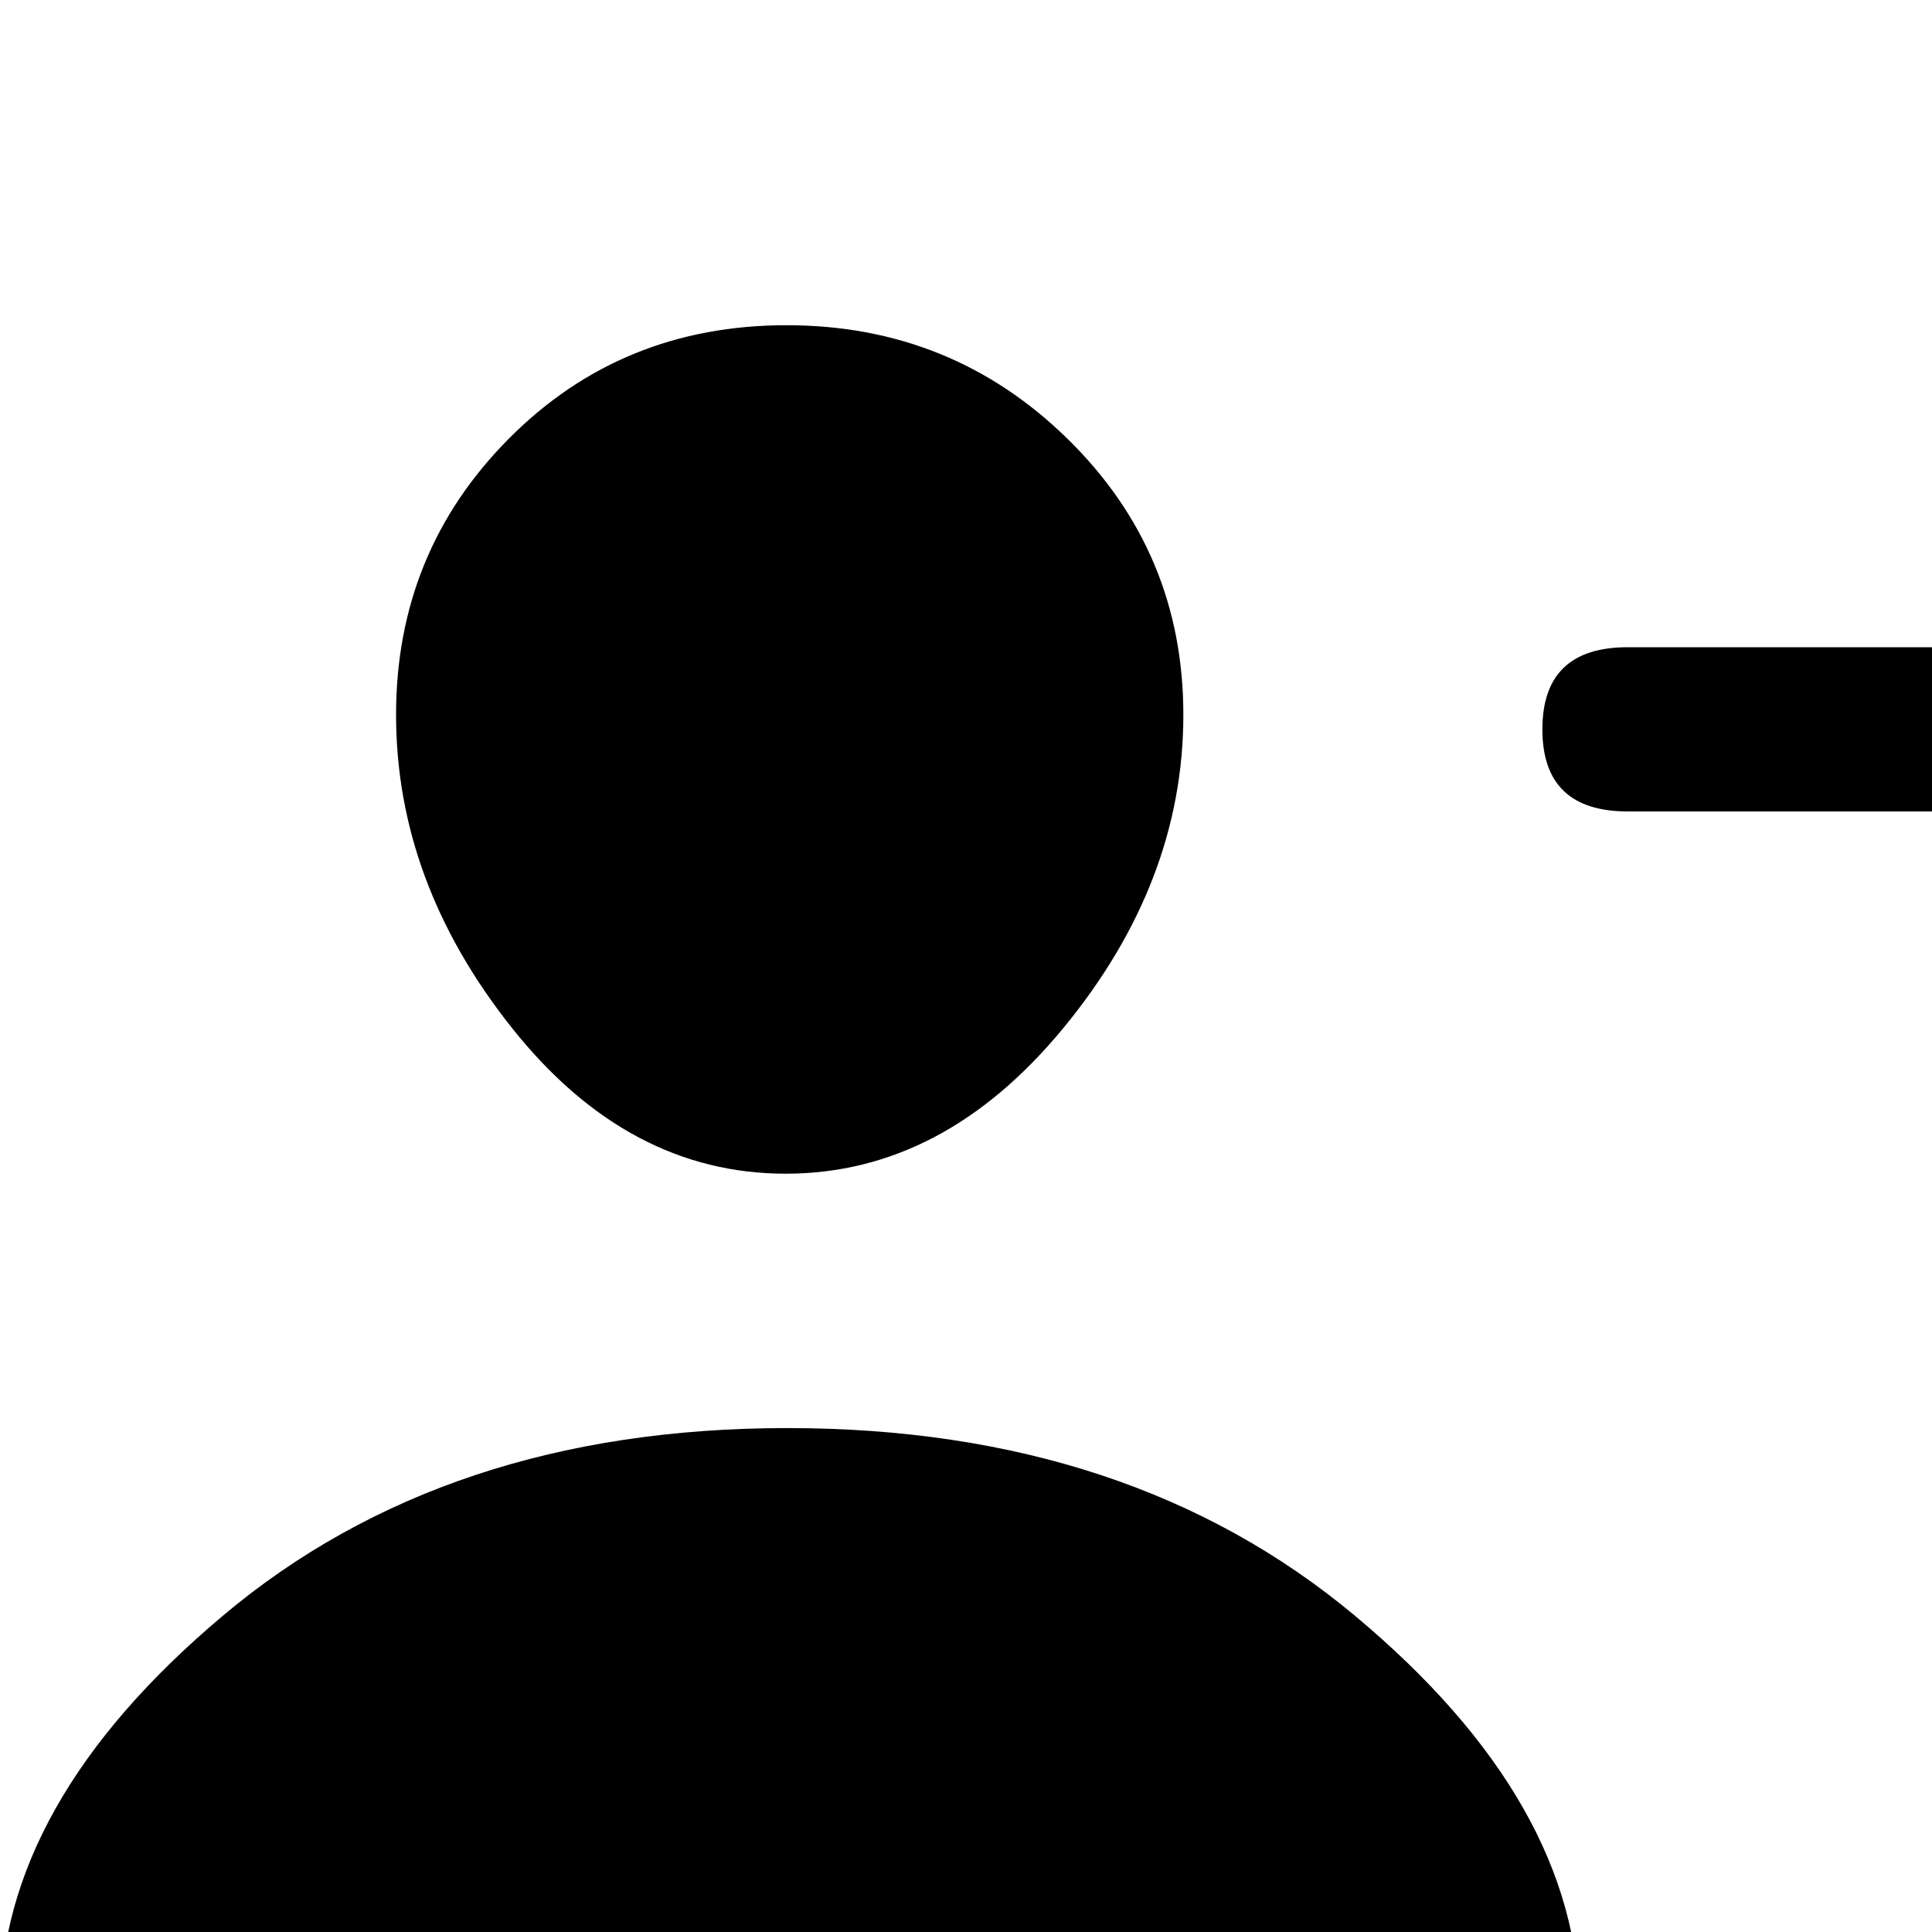 <?xml version="1.0" standalone="no"?>
<!DOCTYPE svg PUBLIC "-//W3C//DTD SVG 1.1//EN" "http://www.w3.org/Graphics/SVG/1.1/DTD/svg11.dtd" >
<svg xmlns="http://www.w3.org/2000/svg" xmlns:xlink="http://www.w3.org/1999/xlink" version="1.1" viewBox="-88 -240 1200 1200">
  <g transform="matrix(1 0 0 -1 0 960)">
   <path fill="currentColor"
d="M647 756q0 -104 -74.5 -194.5t-172.5 -90.5t-170 90.5t-72 194.5q0 101 70 171.5t172.5 70.5t174.5 -70.5t72 -171.5zM-88 -49q0 129 138.5 245.5t350.5 116.5q213 0 352.5 -116.5t139.5 -245.5h-981zM1240 696h-317q-53 0 -53 51t53 51h317q49 0 49 -51t-49 -51z" />
  </g>

</svg>
